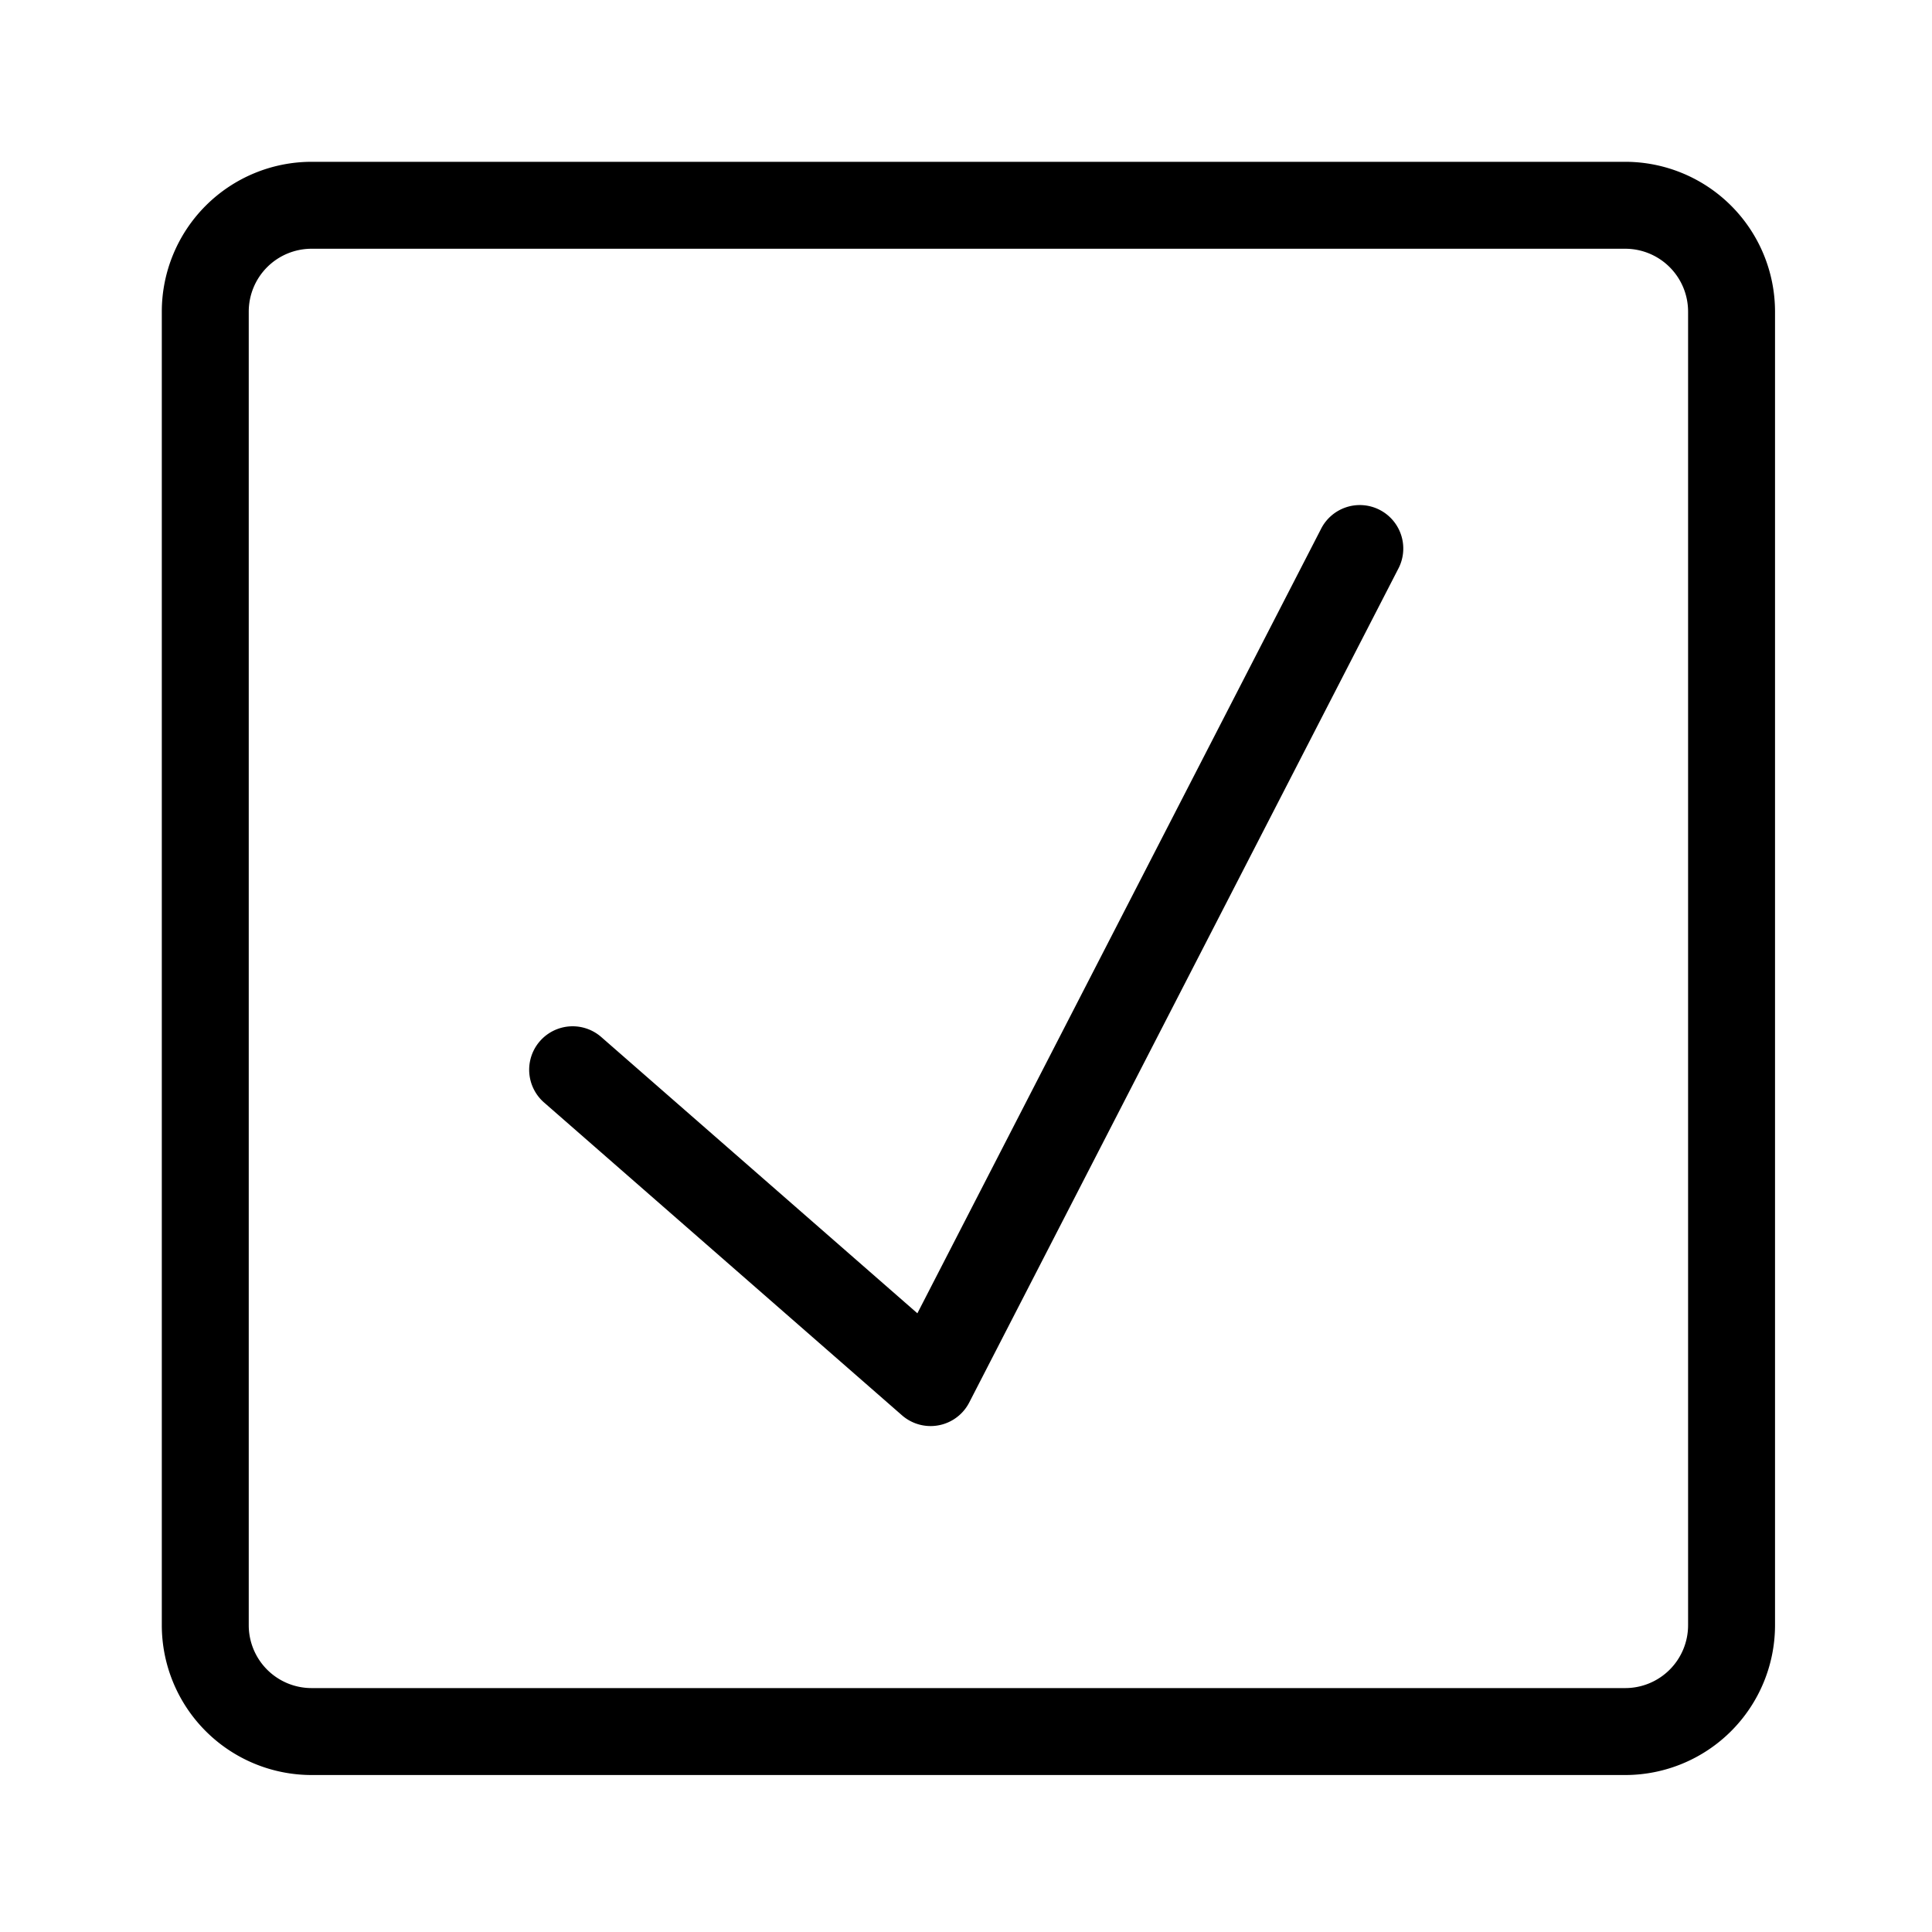 <?xml version="1.0" standalone="no"?><!DOCTYPE svg PUBLIC "-//W3C//DTD SVG 1.1//EN" "http://www.w3.org/Graphics/SVG/1.1/DTD/svg11.dtd"><svg class="icon" width="200px" height="200.00px" viewBox="0 0 1024 1024" version="1.1" xmlns="http://www.w3.org/2000/svg"><path fill="#000000" d="M165.12 85.76h696.32a79.45 79.45 0 0 1 79.36 79.36v696.32a79.45 79.45 0 0 1-79.36 79.36h-696.32a79.45 79.45 0 0 1-79.36-79.36v-696.32a79.45 79.45 0 0 1 79.36-79.36z m696.32 808.96a33.318 33.318 0 0 0 33.28-33.28v-696.32a33.318 33.318 0 0 0-33.28-33.28h-696.32a33.318 33.318 0 0 0-33.28 33.28v696.32a33.318 33.318 0 0 0 33.28 33.28z"  /><path fill="#000000" d="M493.24 755.84a23.04 23.04 0 0 1-15.16-5.691l-189.727-165.806a23.04 23.04 0 1 1 30.323-34.698l167.555 146.432 213.775-415.416a23.04 23.04 0 1 1 40.96 21.084l-227.249 441.6a23.04 23.04 0 0 1-20.48 12.498z"  /></svg>